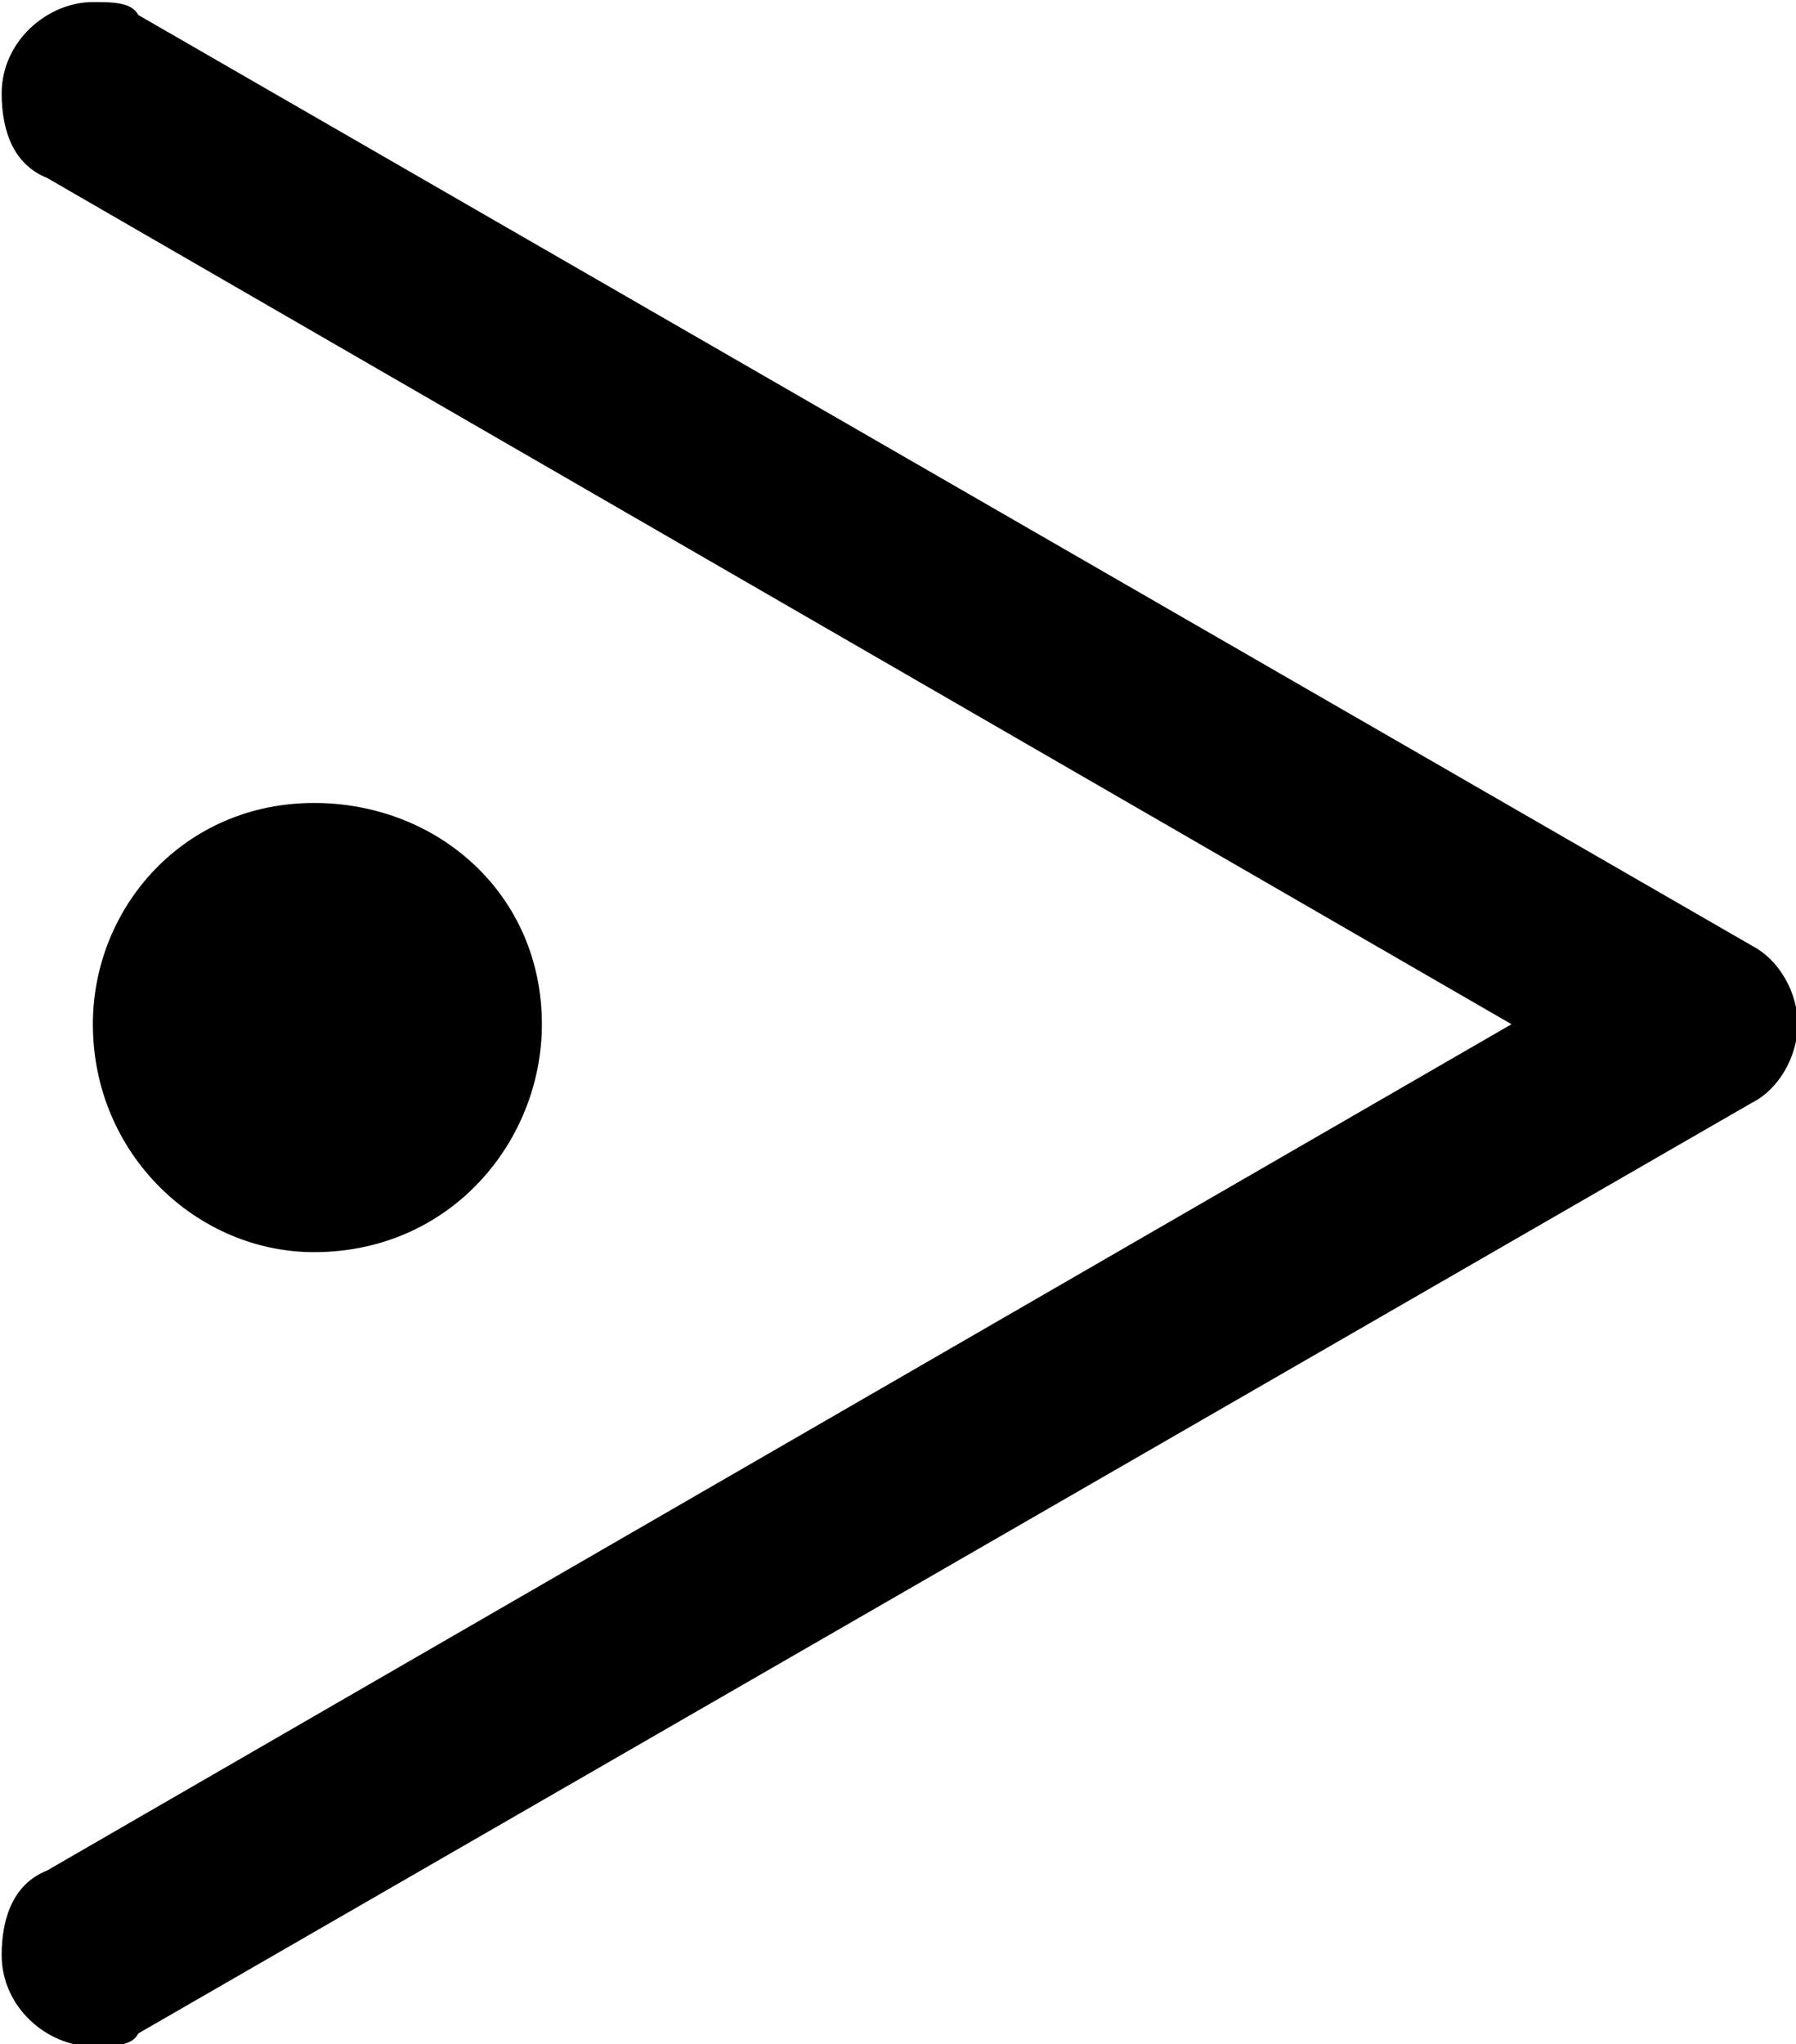 <?xml version="1.0" encoding="UTF-8"?>
<svg fill="#000000" version="1.1" viewBox="0 0 4.312 4.906" xmlns="http://www.w3.org/2000/svg" xmlns:xlink="http://www.w3.org/1999/xlink">
<defs>
<g id="a">
<path d="m1.312-3.078c-0.312 0-0.531 0.25-0.531 0.531 0 0.312 0.25 0.547 0.531 0.547 0.328 0 0.547-0.266 0.547-0.547 0-0.312-0.25-0.531-0.547-0.531zm-0.531 2.984c0.047 0 0.094 0 0.109-0.031l3.875-2.234c0.062-0.031 0.109-0.109 0.109-0.188s-0.047-0.156-0.109-0.188l-3.875-2.234c-0.016-0.031-0.062-0.031-0.109-0.031-0.109 0-0.219 0.094-0.219 0.219 0 0.094 0.031 0.172 0.109 0.203l3.516 2.031-3.516 2.031c-0.078 0.031-0.109 0.109-0.109 0.203 0 0.125 0.109 0.219 0.219 0.219z"/>
</g>
</defs>
<g transform="translate(-149.27 -129.76)">
<use x="148.712" y="134.765" xlink:href="#a"/>
</g>
</svg>
